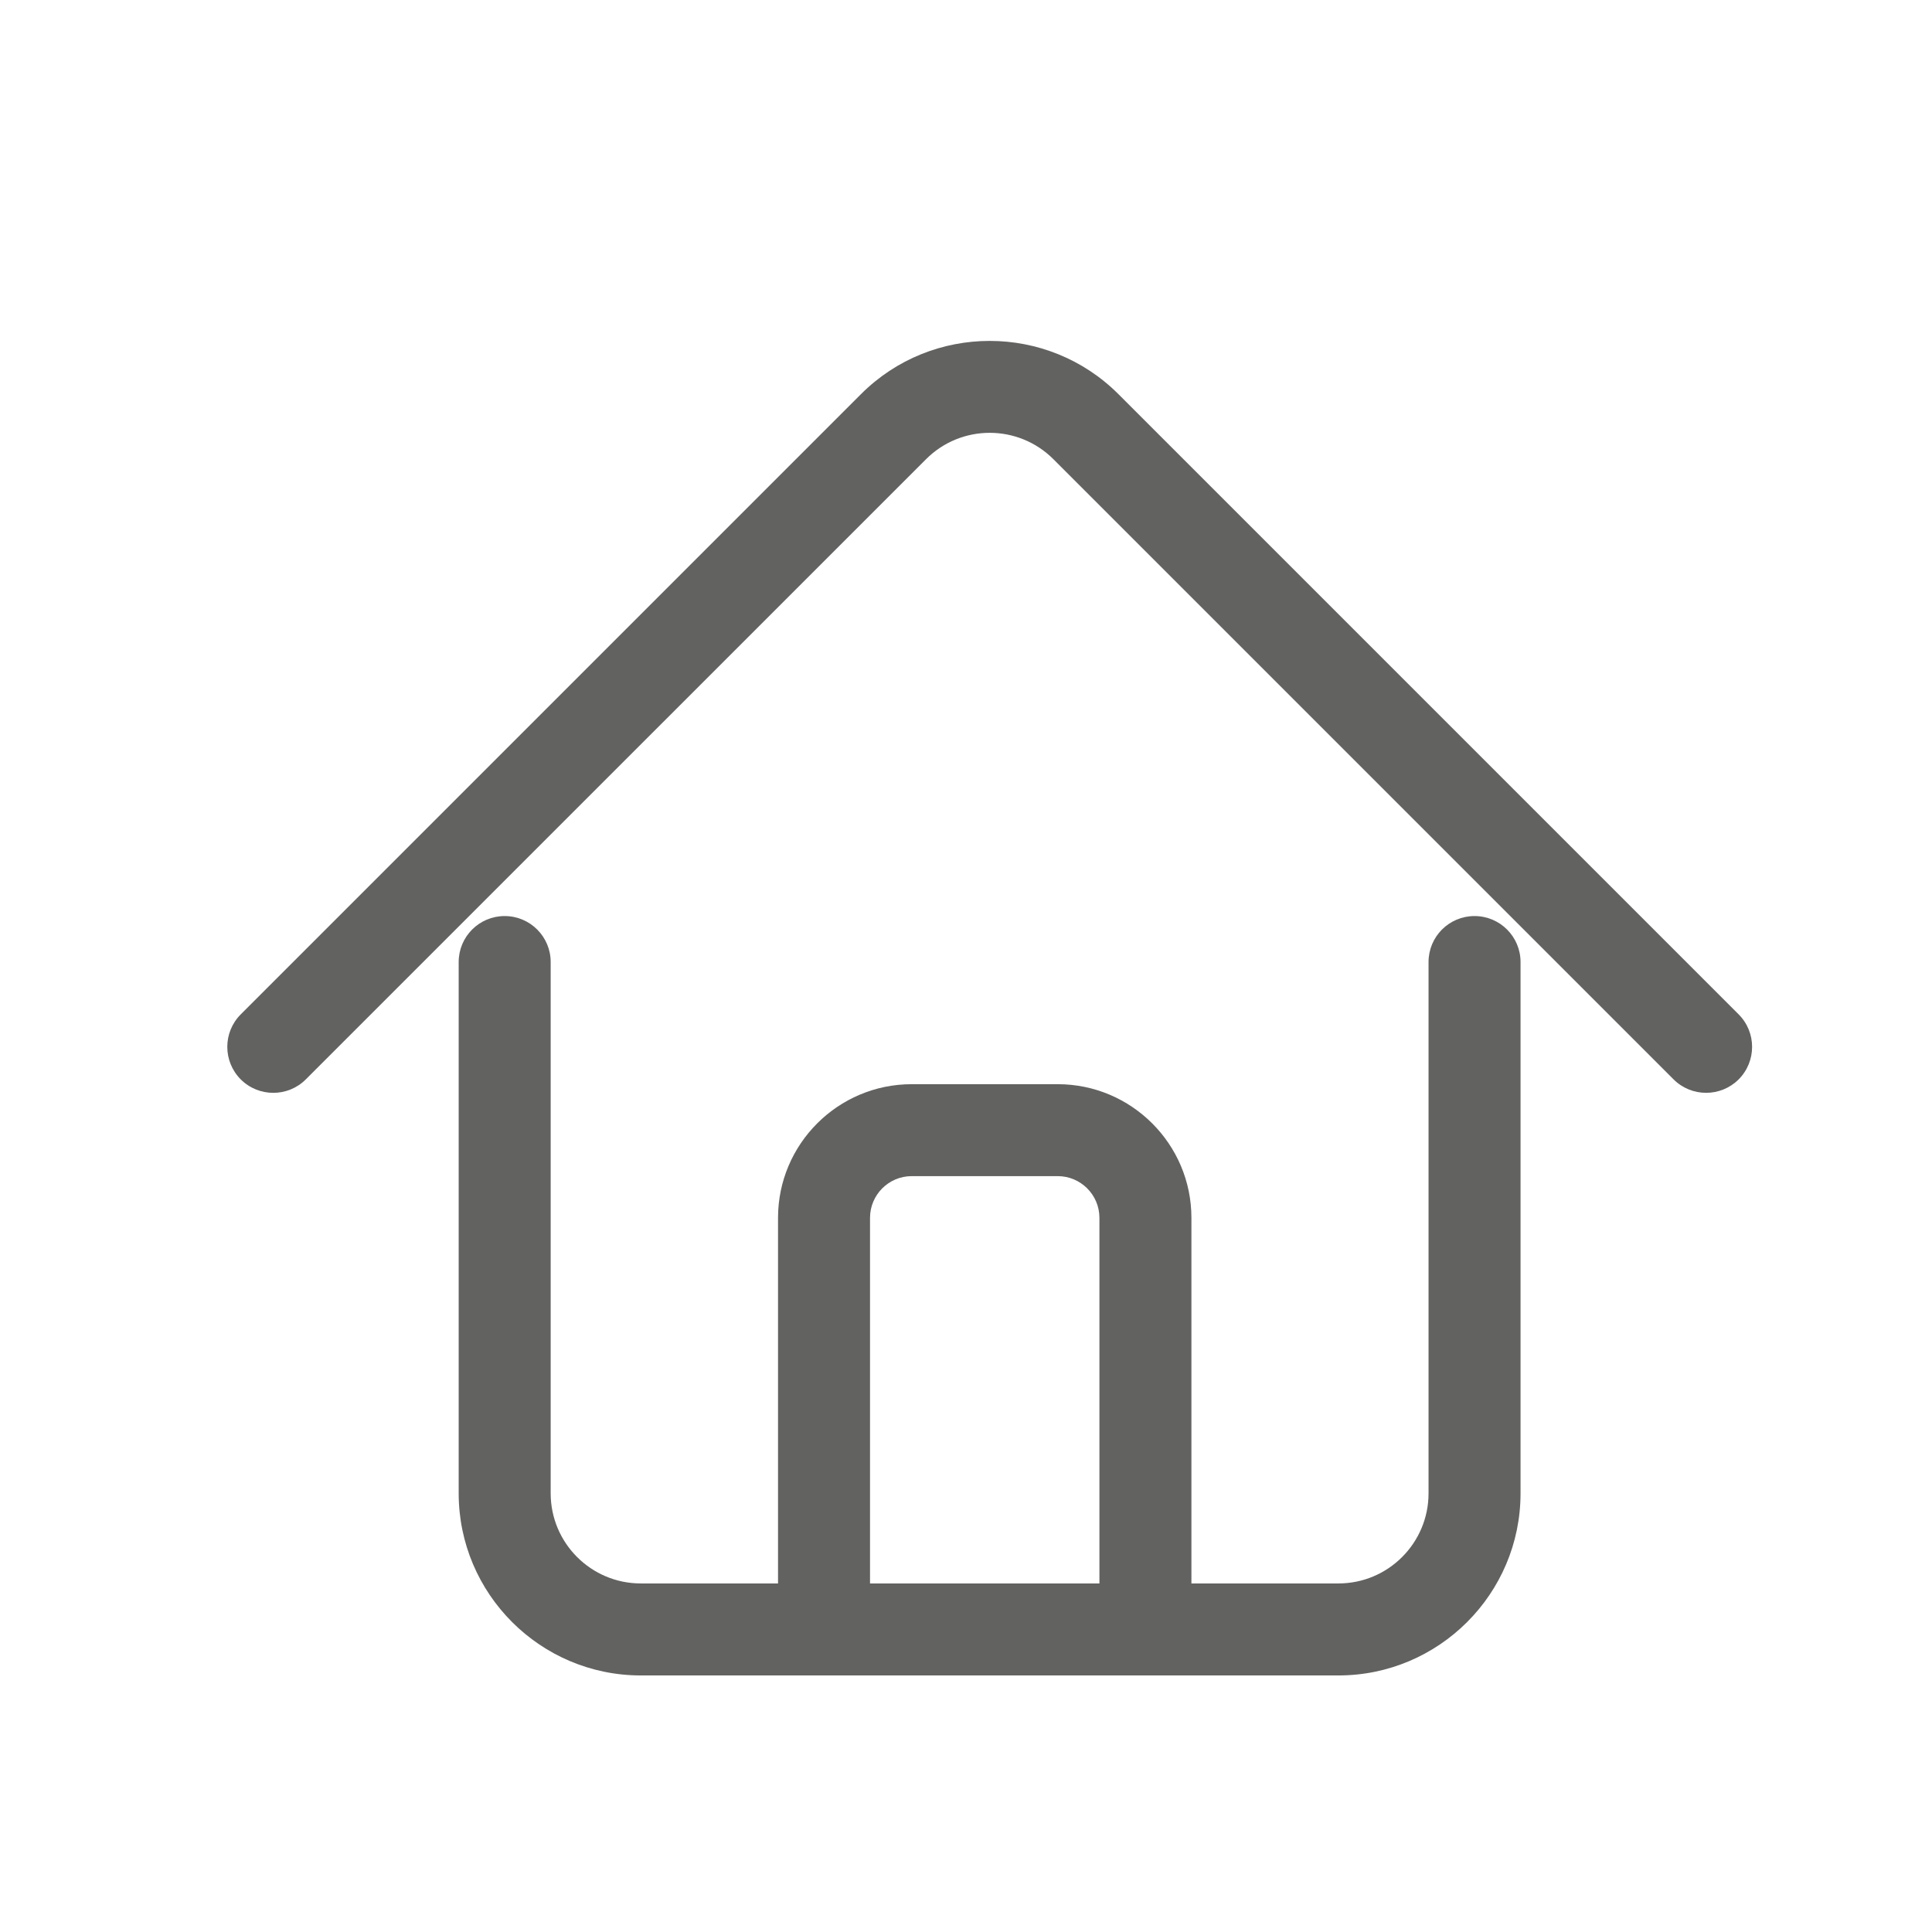 <?xml version="1.0" encoding="UTF-8"?>
<svg width="34px" height="34px" viewBox="0 0 34 34" version="1.1" xmlns="http://www.w3.org/2000/svg" xmlns:xlink="http://www.w3.org/1999/xlink">
    <!-- Generator: Sketch 55.2 (78181) - https://sketchapp.com -->
    <title>icon/home/unselected </title>
    <desc>Created with Sketch.</desc>
    <g id="icon/home/unselected-" stroke="none" stroke-width="1" fill="none" fill-rule="evenodd">
        <g id="Home">
            <path d="M30.025,19.232 C29.818,19.232 29.61,19.153 29.453,18.996 L18.539,8.082 C17.92,7.462 16.914,7.462 16.296,8.082 L5.381,18.996 C5.066,19.311 4.553,19.311 4.237,18.996 C3.921,18.679 3.921,18.167 4.237,17.851 L15.151,6.937 C16.4,5.687 18.434,5.687 19.683,6.937 L30.597,17.851 C30.913,18.167 30.913,18.679 30.597,18.996 C30.439,19.153 30.232,19.232 30.025,19.232" id="Fill-1" fill="#626261"></path>
            <path d="M23.554,29.485 L11.277,29.485 C9.51,29.485 8.072,28.048 8.072,26.28 L8.072,16.93 C8.072,16.483 8.434,16.121 8.881,16.121 C9.328,16.121 9.691,16.483 9.691,16.93 L9.691,26.28 C9.691,27.155 10.402,27.866 11.277,27.866 L23.554,27.866 C24.429,27.866 25.14,27.155 25.14,26.28 L25.14,16.93 C25.14,16.483 25.502,16.121 25.949,16.121 C26.396,16.121 26.759,16.483 26.759,16.93 L26.759,26.28 C26.759,28.048 25.321,29.485 23.554,29.485" id="Fill-4" fill="#626261"></path>
            <path d="M20.157,28.797 C19.71,28.797 19.348,28.435 19.348,27.987 L19.348,21.432 C19.348,21.027 19.019,20.698 18.614,20.698 L16.044,20.698 C15.64,20.698 15.311,21.027 15.311,21.432 L15.311,27.987 C15.311,28.435 14.949,28.797 14.501,28.797 C14.054,28.797 13.692,28.435 13.692,27.987 L13.692,21.432 C13.692,20.135 14.747,19.08 16.044,19.08 L18.614,19.08 C19.911,19.08 20.967,20.135 20.967,21.432 L20.967,27.987 C20.967,28.435 20.604,28.797 20.157,28.797" id="Fill-7" fill="#626261"></path>
            <rect id="Rectangle" x="0" y="0" width="34" height="34"></rect>
        </g>
    </g>
</svg>
